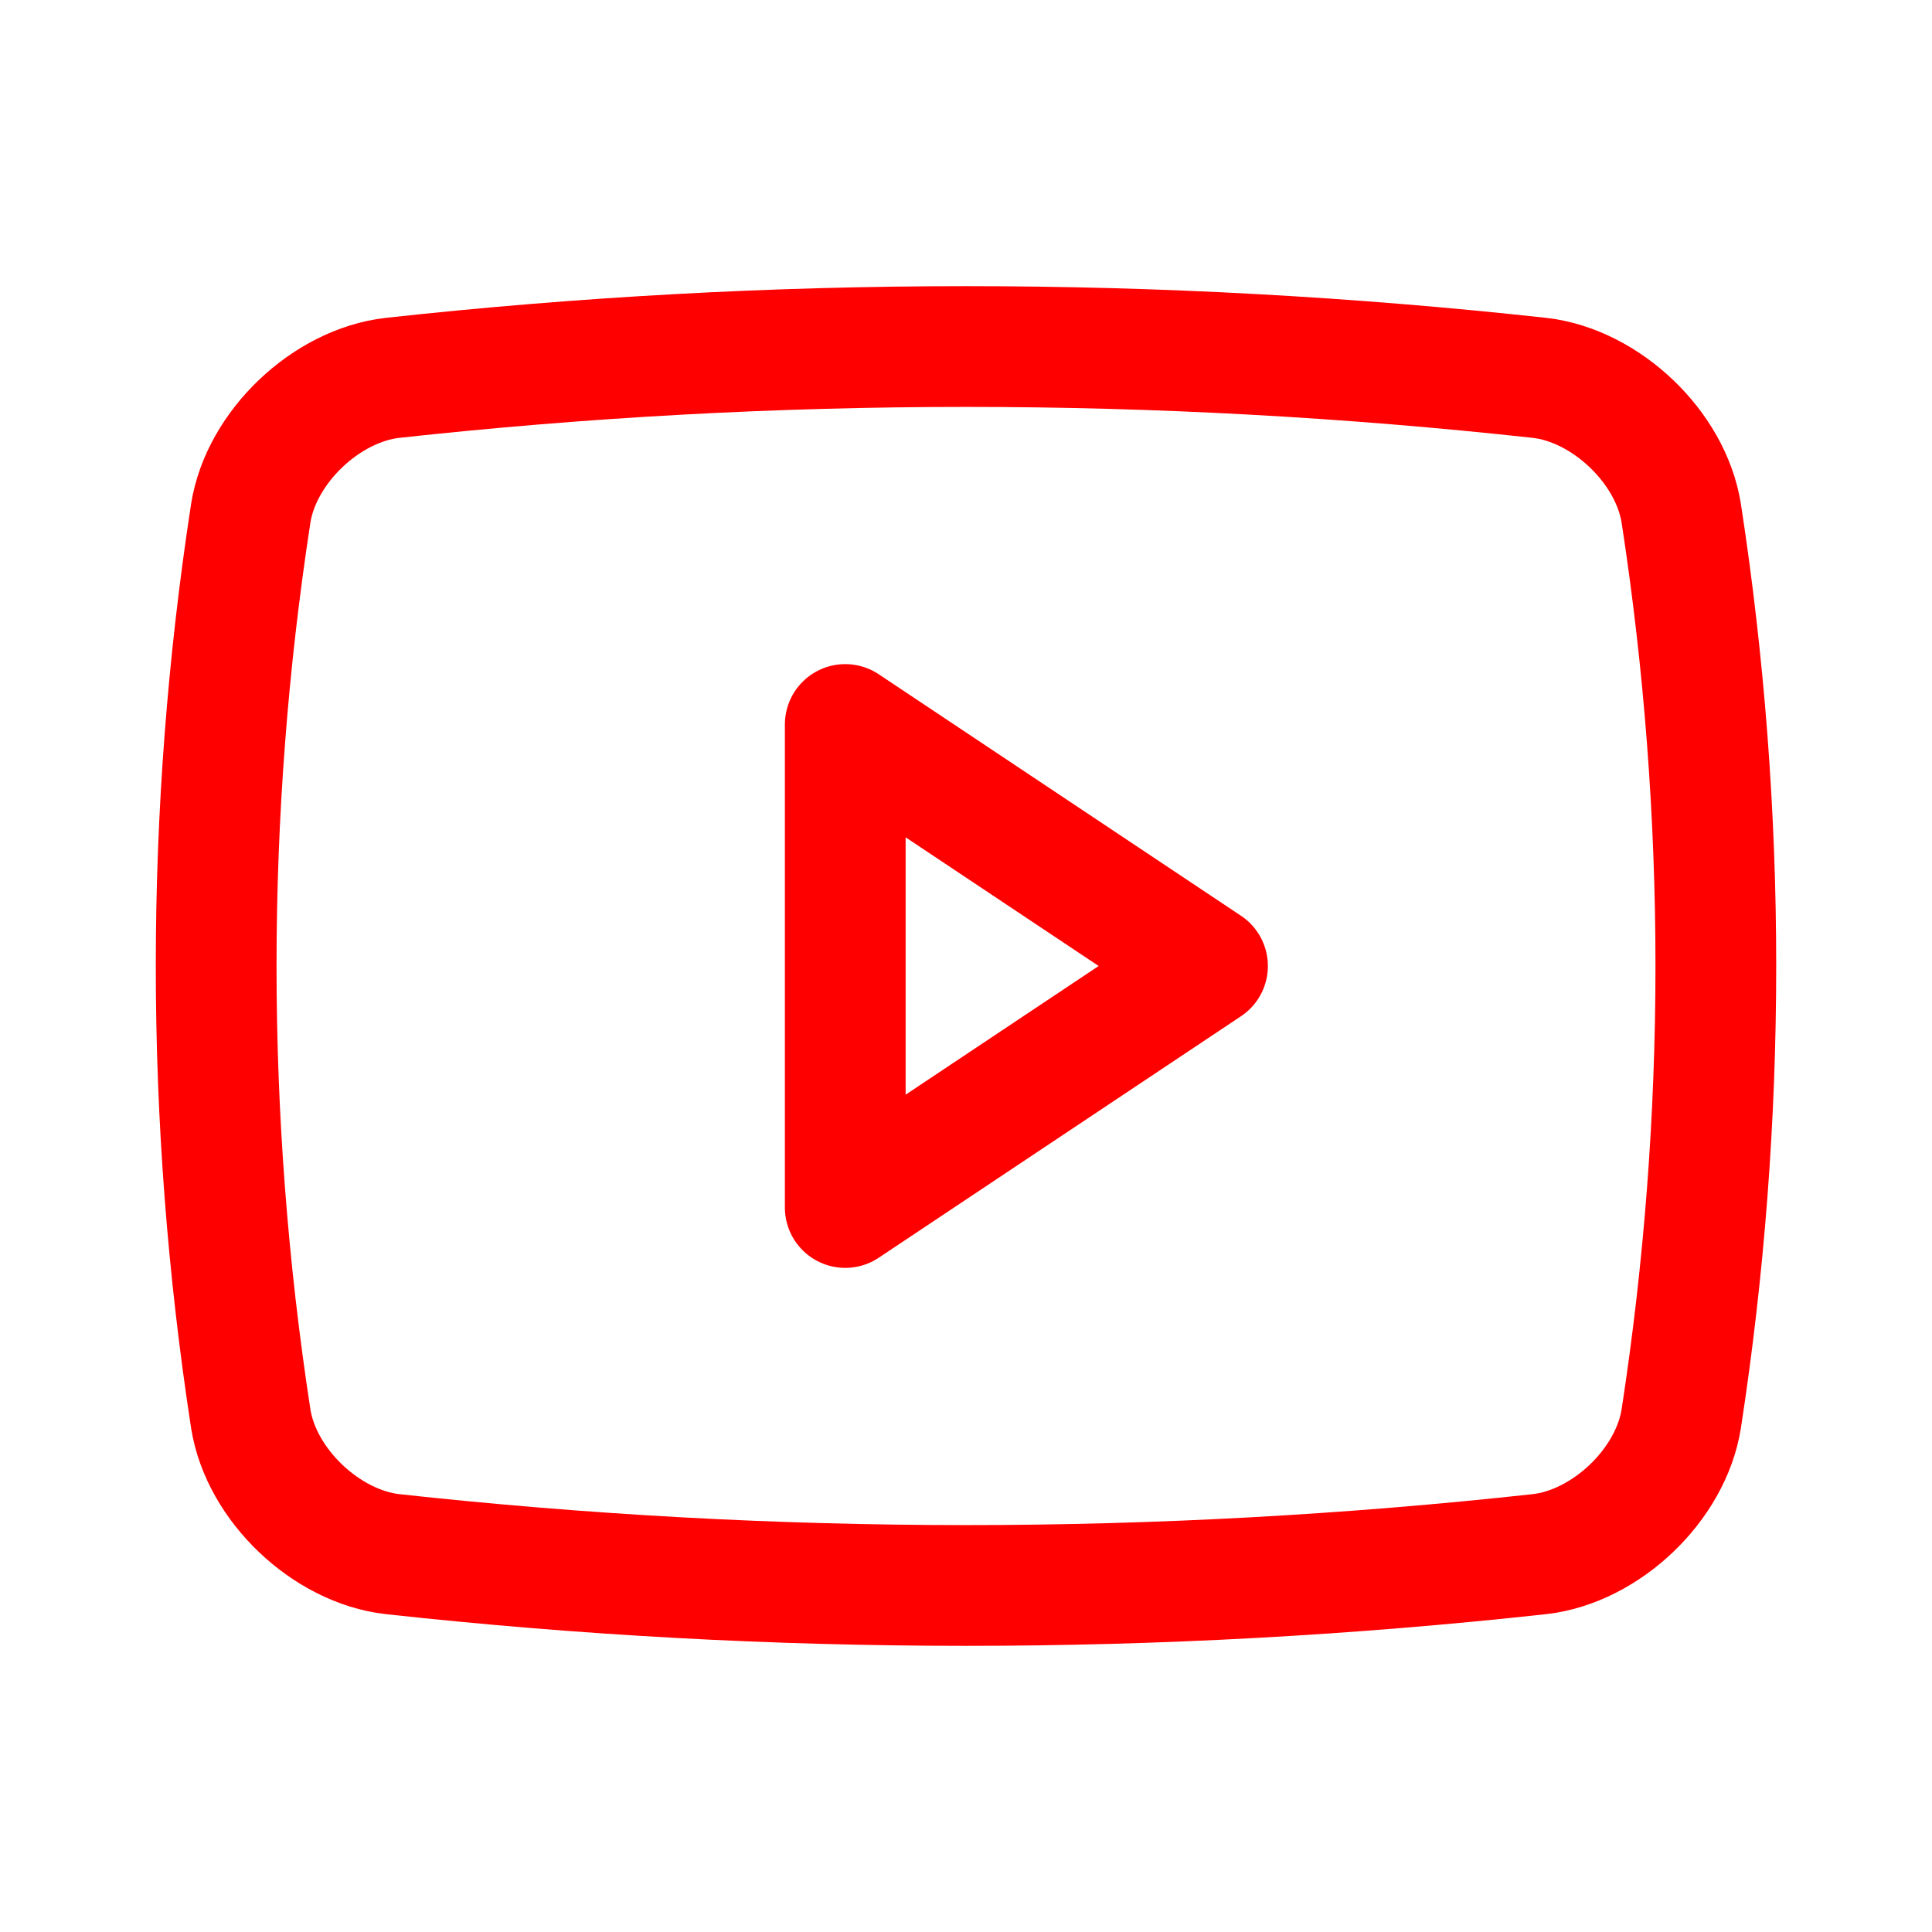 <svg width="24" height="24" viewBox="0 0 24 24" fill="none" xmlns="http://www.w3.org/2000/svg">
<path d="M19.125 19.306C14.389 19.825 9.611 19.825 4.875 19.306C4.053 19.212 3.246 18.449 3.115 17.625C2.542 13.897 2.542 10.103 3.115 6.375C3.246 5.551 4.053 4.788 4.875 4.694C9.611 4.175 14.389 4.175 19.125 4.694C19.947 4.788 20.754 5.551 20.885 6.375C21.458 10.103 21.458 13.897 20.885 17.625C20.754 18.449 19.948 19.212 19.125 19.306Z" stroke="#FF0000" stroke-width="1.5" stroke-linecap="round" stroke-linejoin="round"/>
<path d="M15 12L10.5 9V15L15 12Z" stroke="#FF0000" stroke-width="1.5" stroke-linecap="round" stroke-linejoin="round"/>
</svg>
